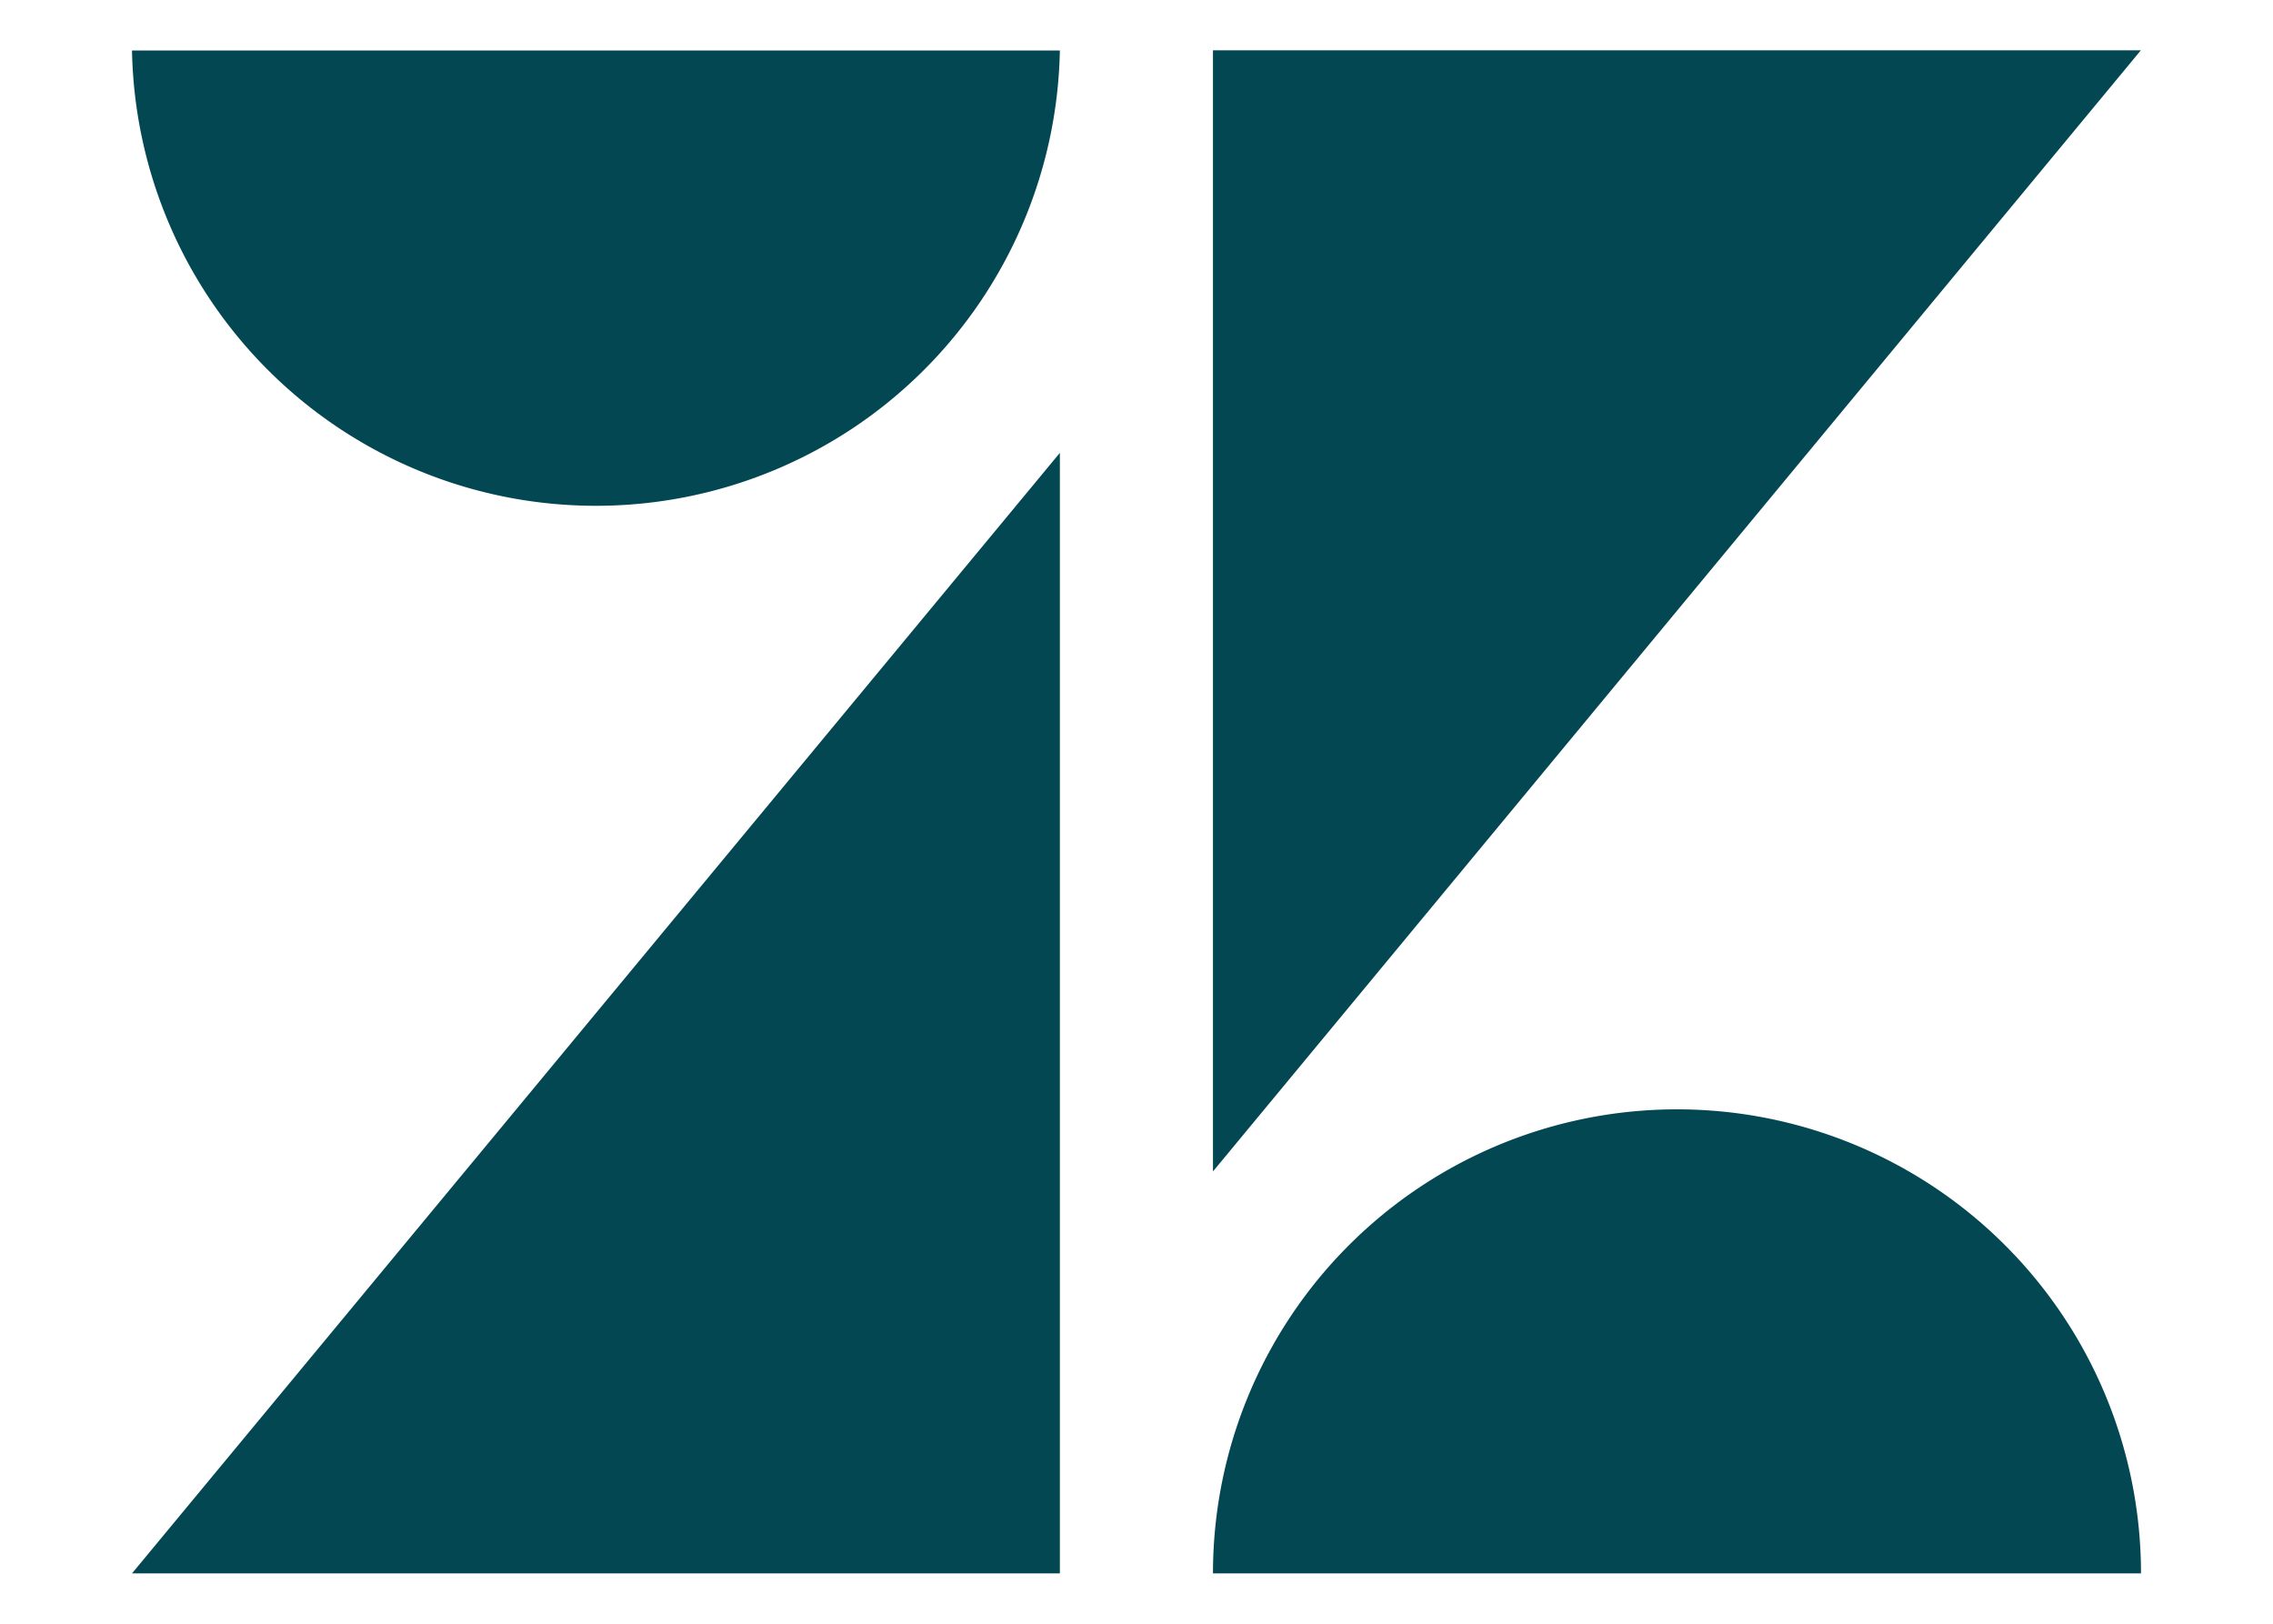 <svg width="14" height="10" fill="none" xmlns="http://www.w3.org/2000/svg"><path d="M6.528 9.69H.813l5.715-6.901v6.9zm6.66 0H7.471a2.857 2.857 0 115.716 0zM7.471 7.212V.31h5.715L7.473 7.212zM6.528.31A2.858 2.858 0 01.813.311h5.715z" fill="#034752"/></svg>